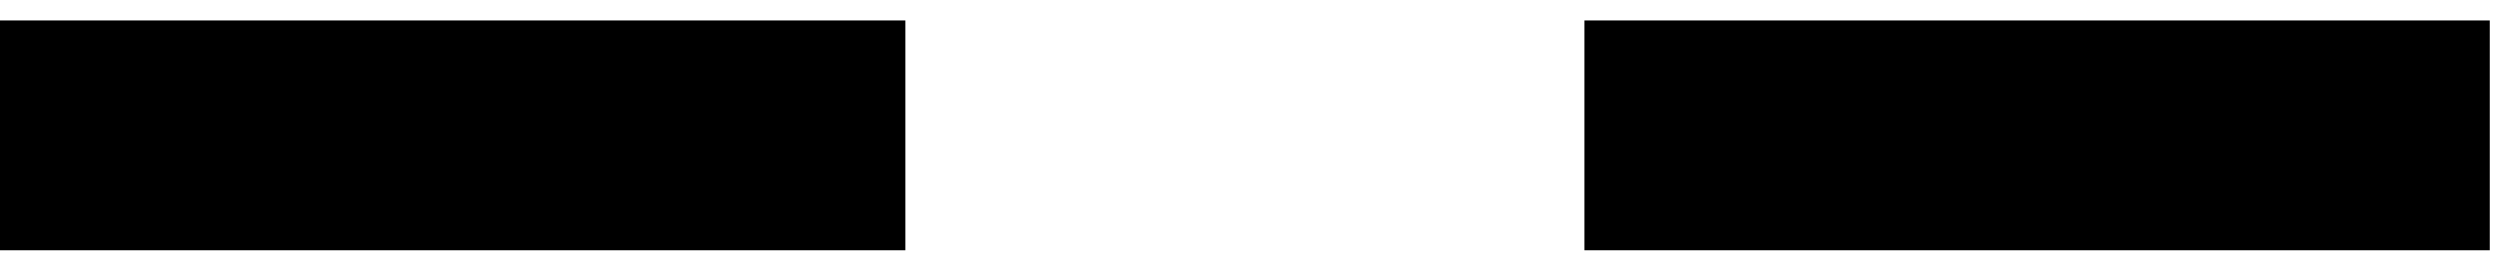 <svg width="89" height="9" viewBox="0 0 89 9" fill="none" xmlns="http://www.w3.org/2000/svg">
<g clip-path="url(#clip0_444_1218)">
<path d="M0 0.728H32.231V8.909H0V0.728Z" fill="black"/>
<path d="M56.405 0.728H88.636V8.909H56.405V0.728Z" fill="black"/>
</g>
<defs>
<clipPath id="clip0_444_1218">
<rect width="89" height="9" fill="white"/>
</clipPath>
</defs>
</svg>

